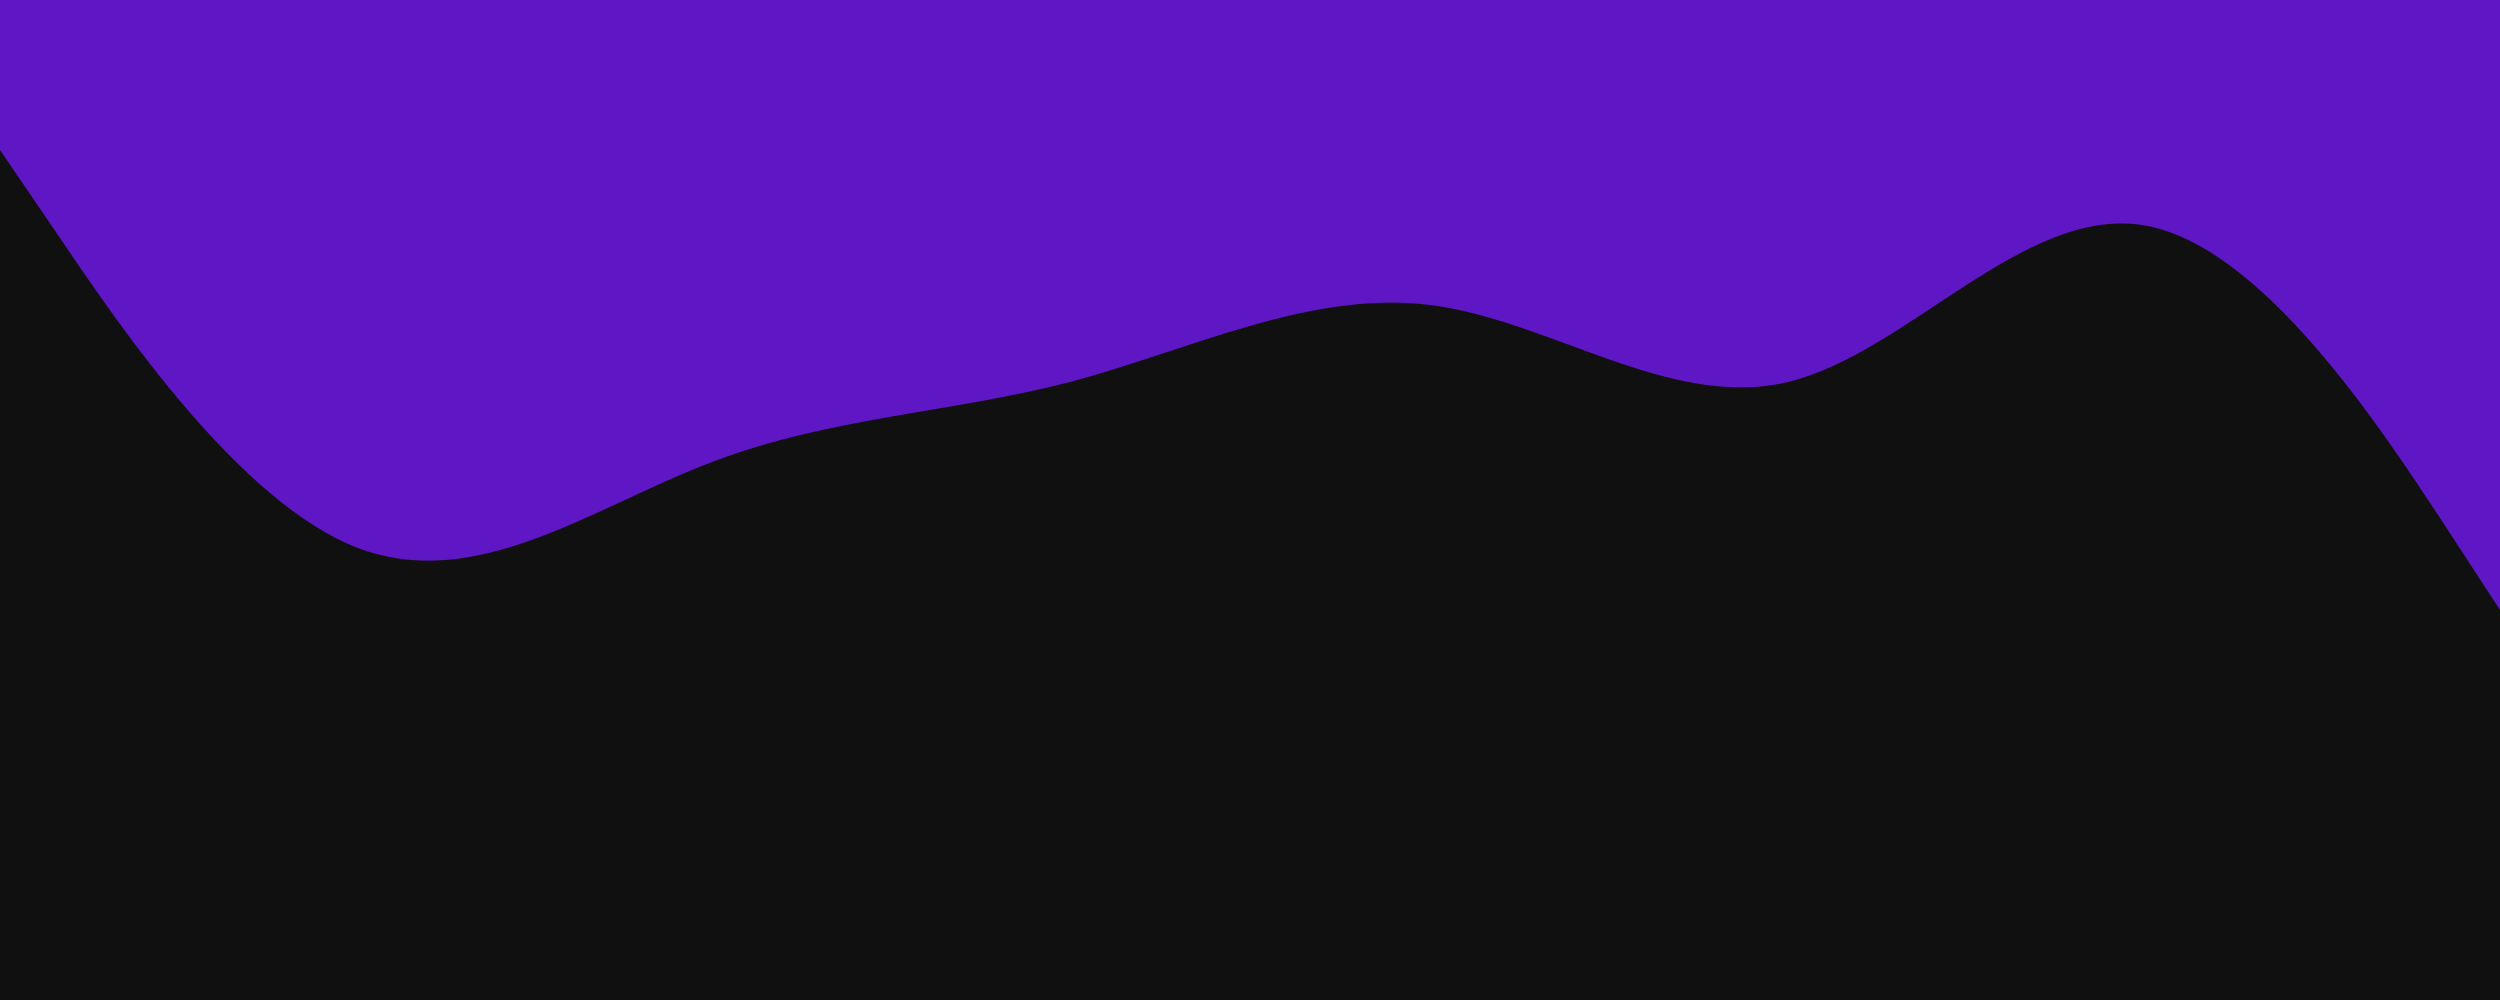 <svg id="visual" viewBox="0 0 250 100" width="250" height="100" xmlns="http://www.w3.org/2000/svg" xmlns:xlink="http://www.w3.org/1999/xlink" version="1.1"><rect x="0" y="0" width="250" height="100" fill="#101010"></rect><path d="M0 15L6 23.8C12 32.7 24 50.3 35.8 54.8C47.7 59.3 59.3 50.7 71.2 46.2C83 41.7 95 41.3 107 38.2C119 35 131 29 143 30.5C155 32 167 41 178.8 38.2C190.7 35.3 202.3 20.7 214.2 22.5C226 24.3 238 42.7 244 51.8L250 61L250 0L244 0C238 0 226 0 214.2 0C202.3 0 190.7 0 178.8 0C167 0 155 0 143 0C131 0 119 0 107 0C95 0 83 0 71.2 0C59.3 0 47.7 0 35.8 0C24 0 12 0 6 0L0 0Z" fill="#5f16c5" stroke-linecap="round" stroke-linejoin="miter"></path></svg>
